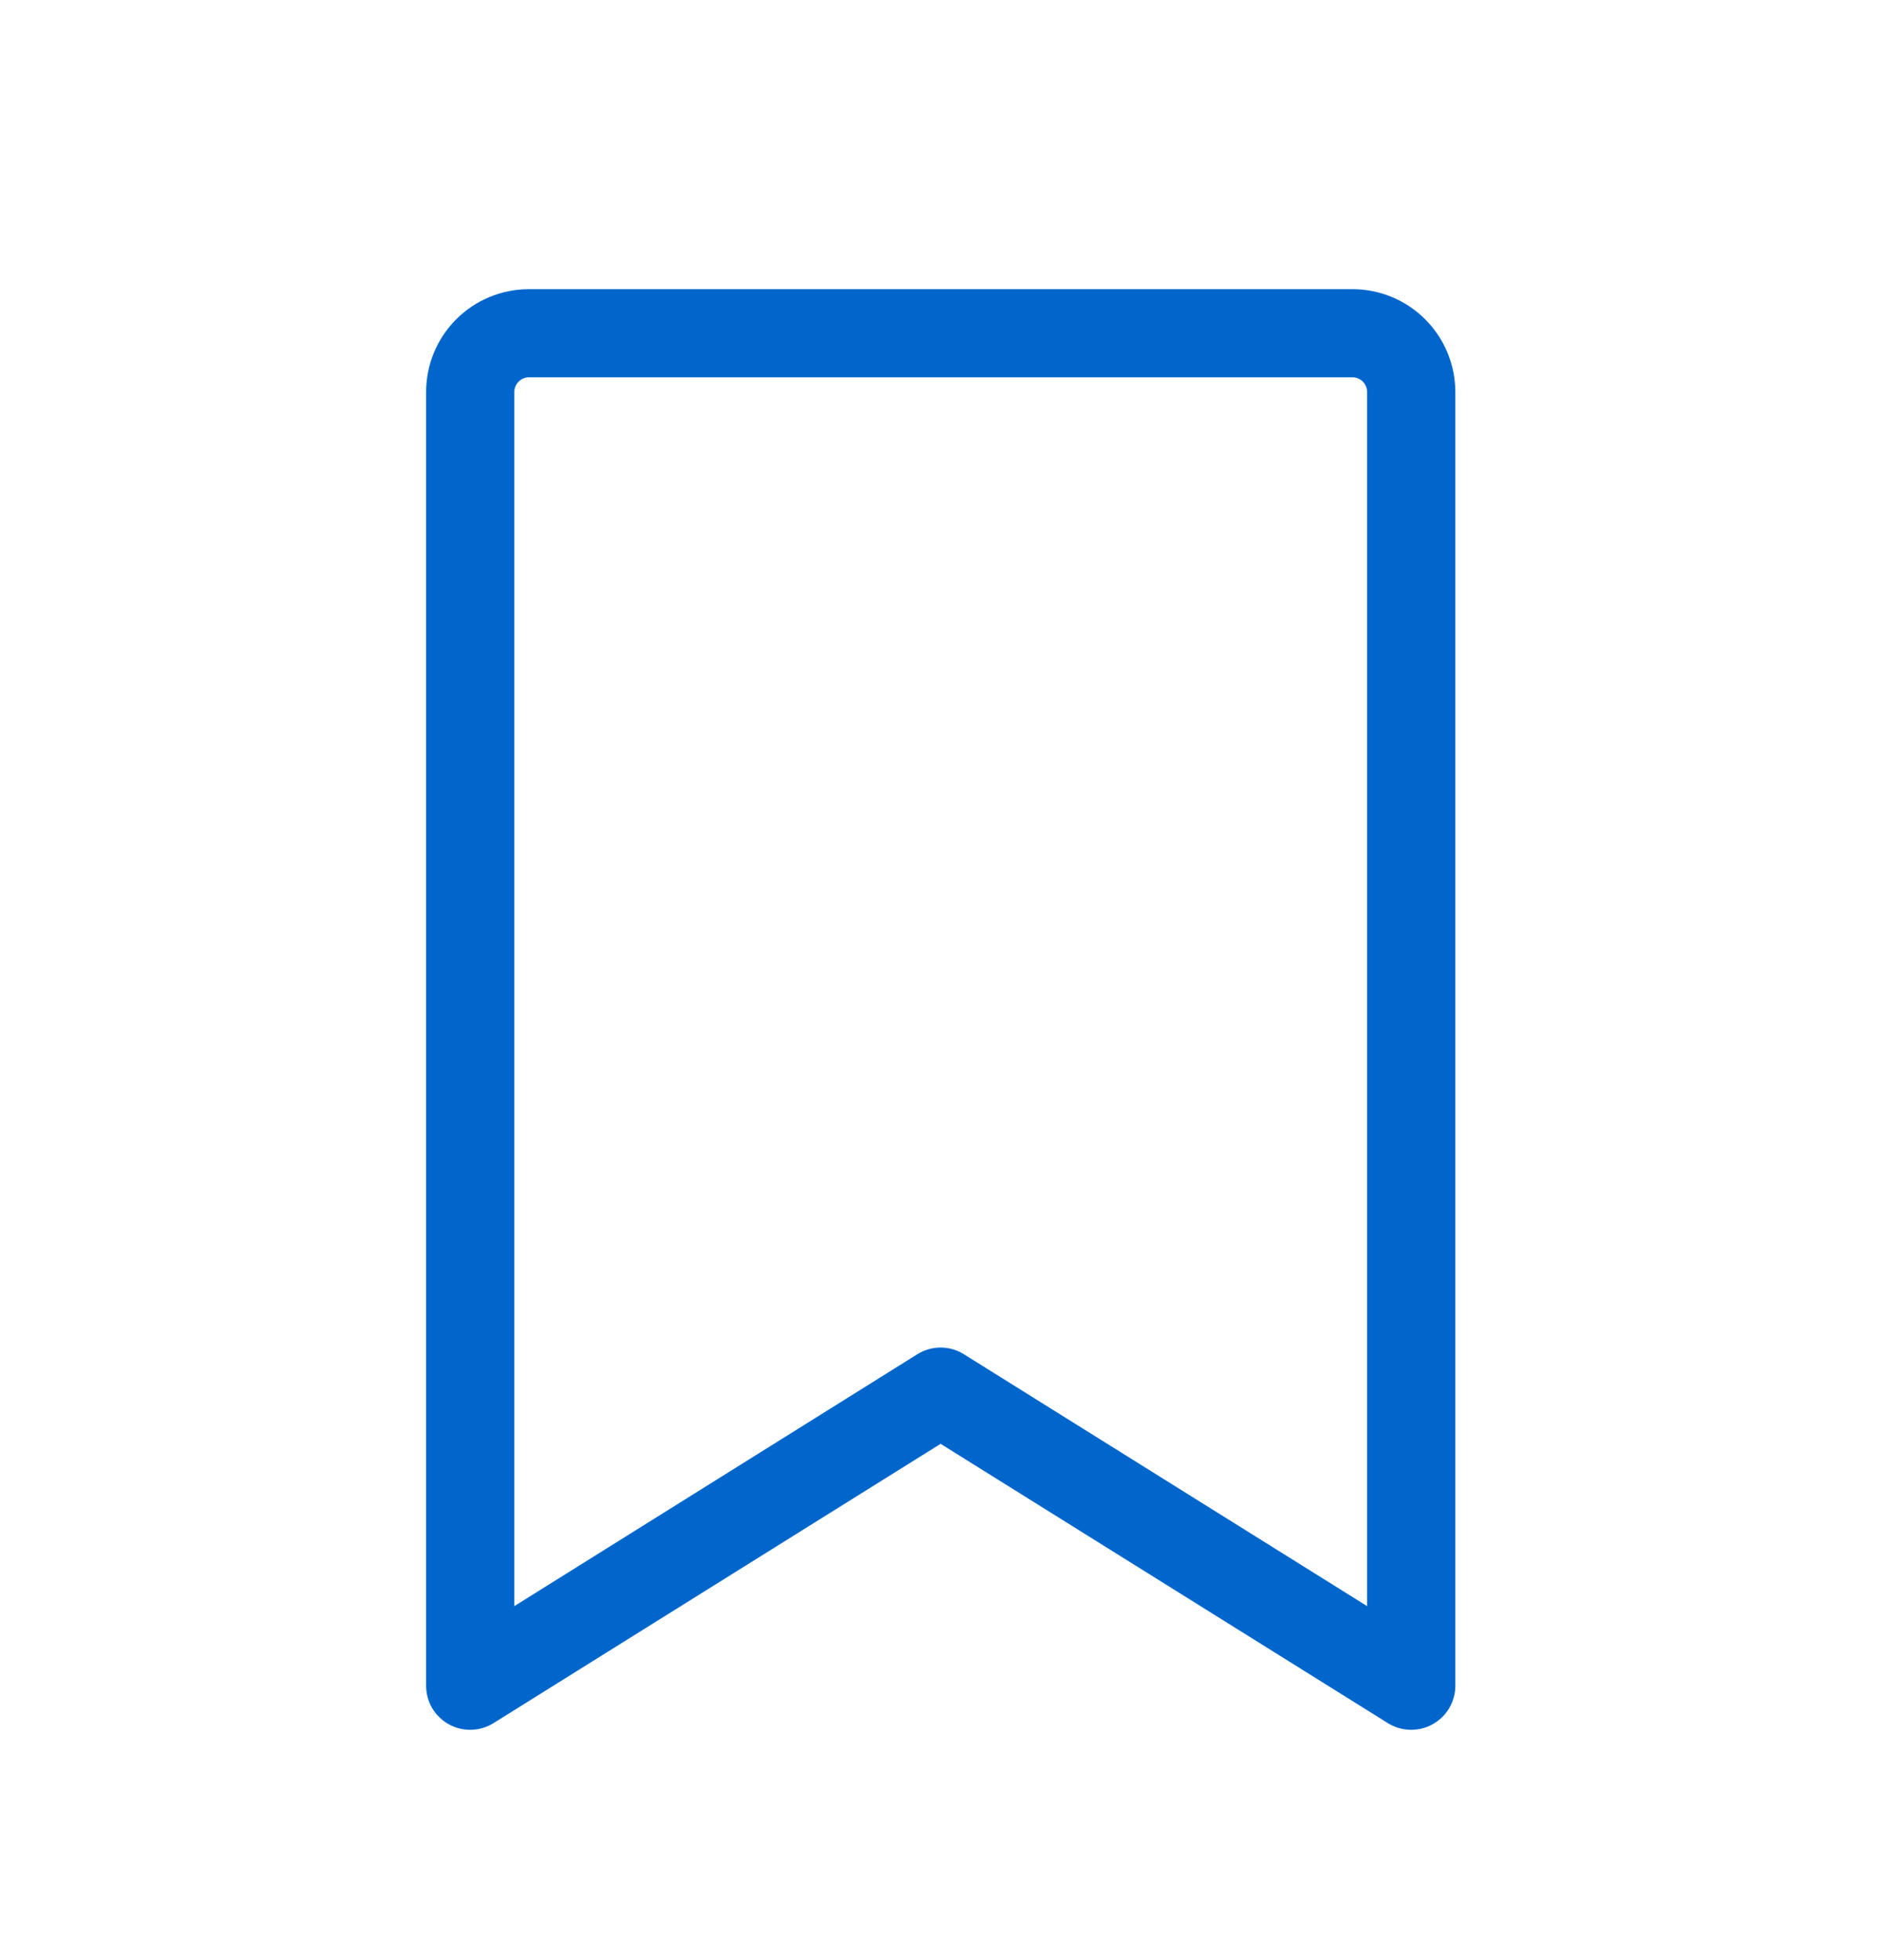 <svg width="24" height="25" viewBox="0 0 24 25" fill="none" xmlns="http://www.w3.org/2000/svg">
<path d="M17.246 3.688H6.746C6.398 3.688 6.064 3.826 5.818 4.072C5.572 4.318 5.434 4.652 5.434 5V21.5C5.434 21.6 5.46 21.699 5.511 21.786C5.562 21.872 5.636 21.943 5.723 21.992C5.811 22.041 5.91 22.065 6.011 22.062C6.111 22.06 6.209 22.03 6.294 21.977L11.995 18.415L17.698 21.977C17.783 22.03 17.881 22.06 17.981 22.062C18.082 22.065 18.181 22.041 18.269 21.992C18.357 21.943 18.43 21.872 18.481 21.786C18.532 21.699 18.559 21.6 18.559 21.5V5C18.559 4.652 18.42 4.318 18.174 4.072C17.928 3.826 17.594 3.688 17.246 3.688ZM17.434 20.485L12.293 17.273C12.204 17.217 12.101 17.187 11.995 17.187C11.89 17.187 11.786 17.217 11.697 17.273L6.559 20.485V5C6.559 4.95 6.578 4.903 6.614 4.867C6.649 4.832 6.696 4.812 6.746 4.812H17.246C17.296 4.812 17.343 4.832 17.379 4.867C17.414 4.903 17.434 4.95 17.434 5V20.485Z" fill="#0066CC"/>
</svg>

